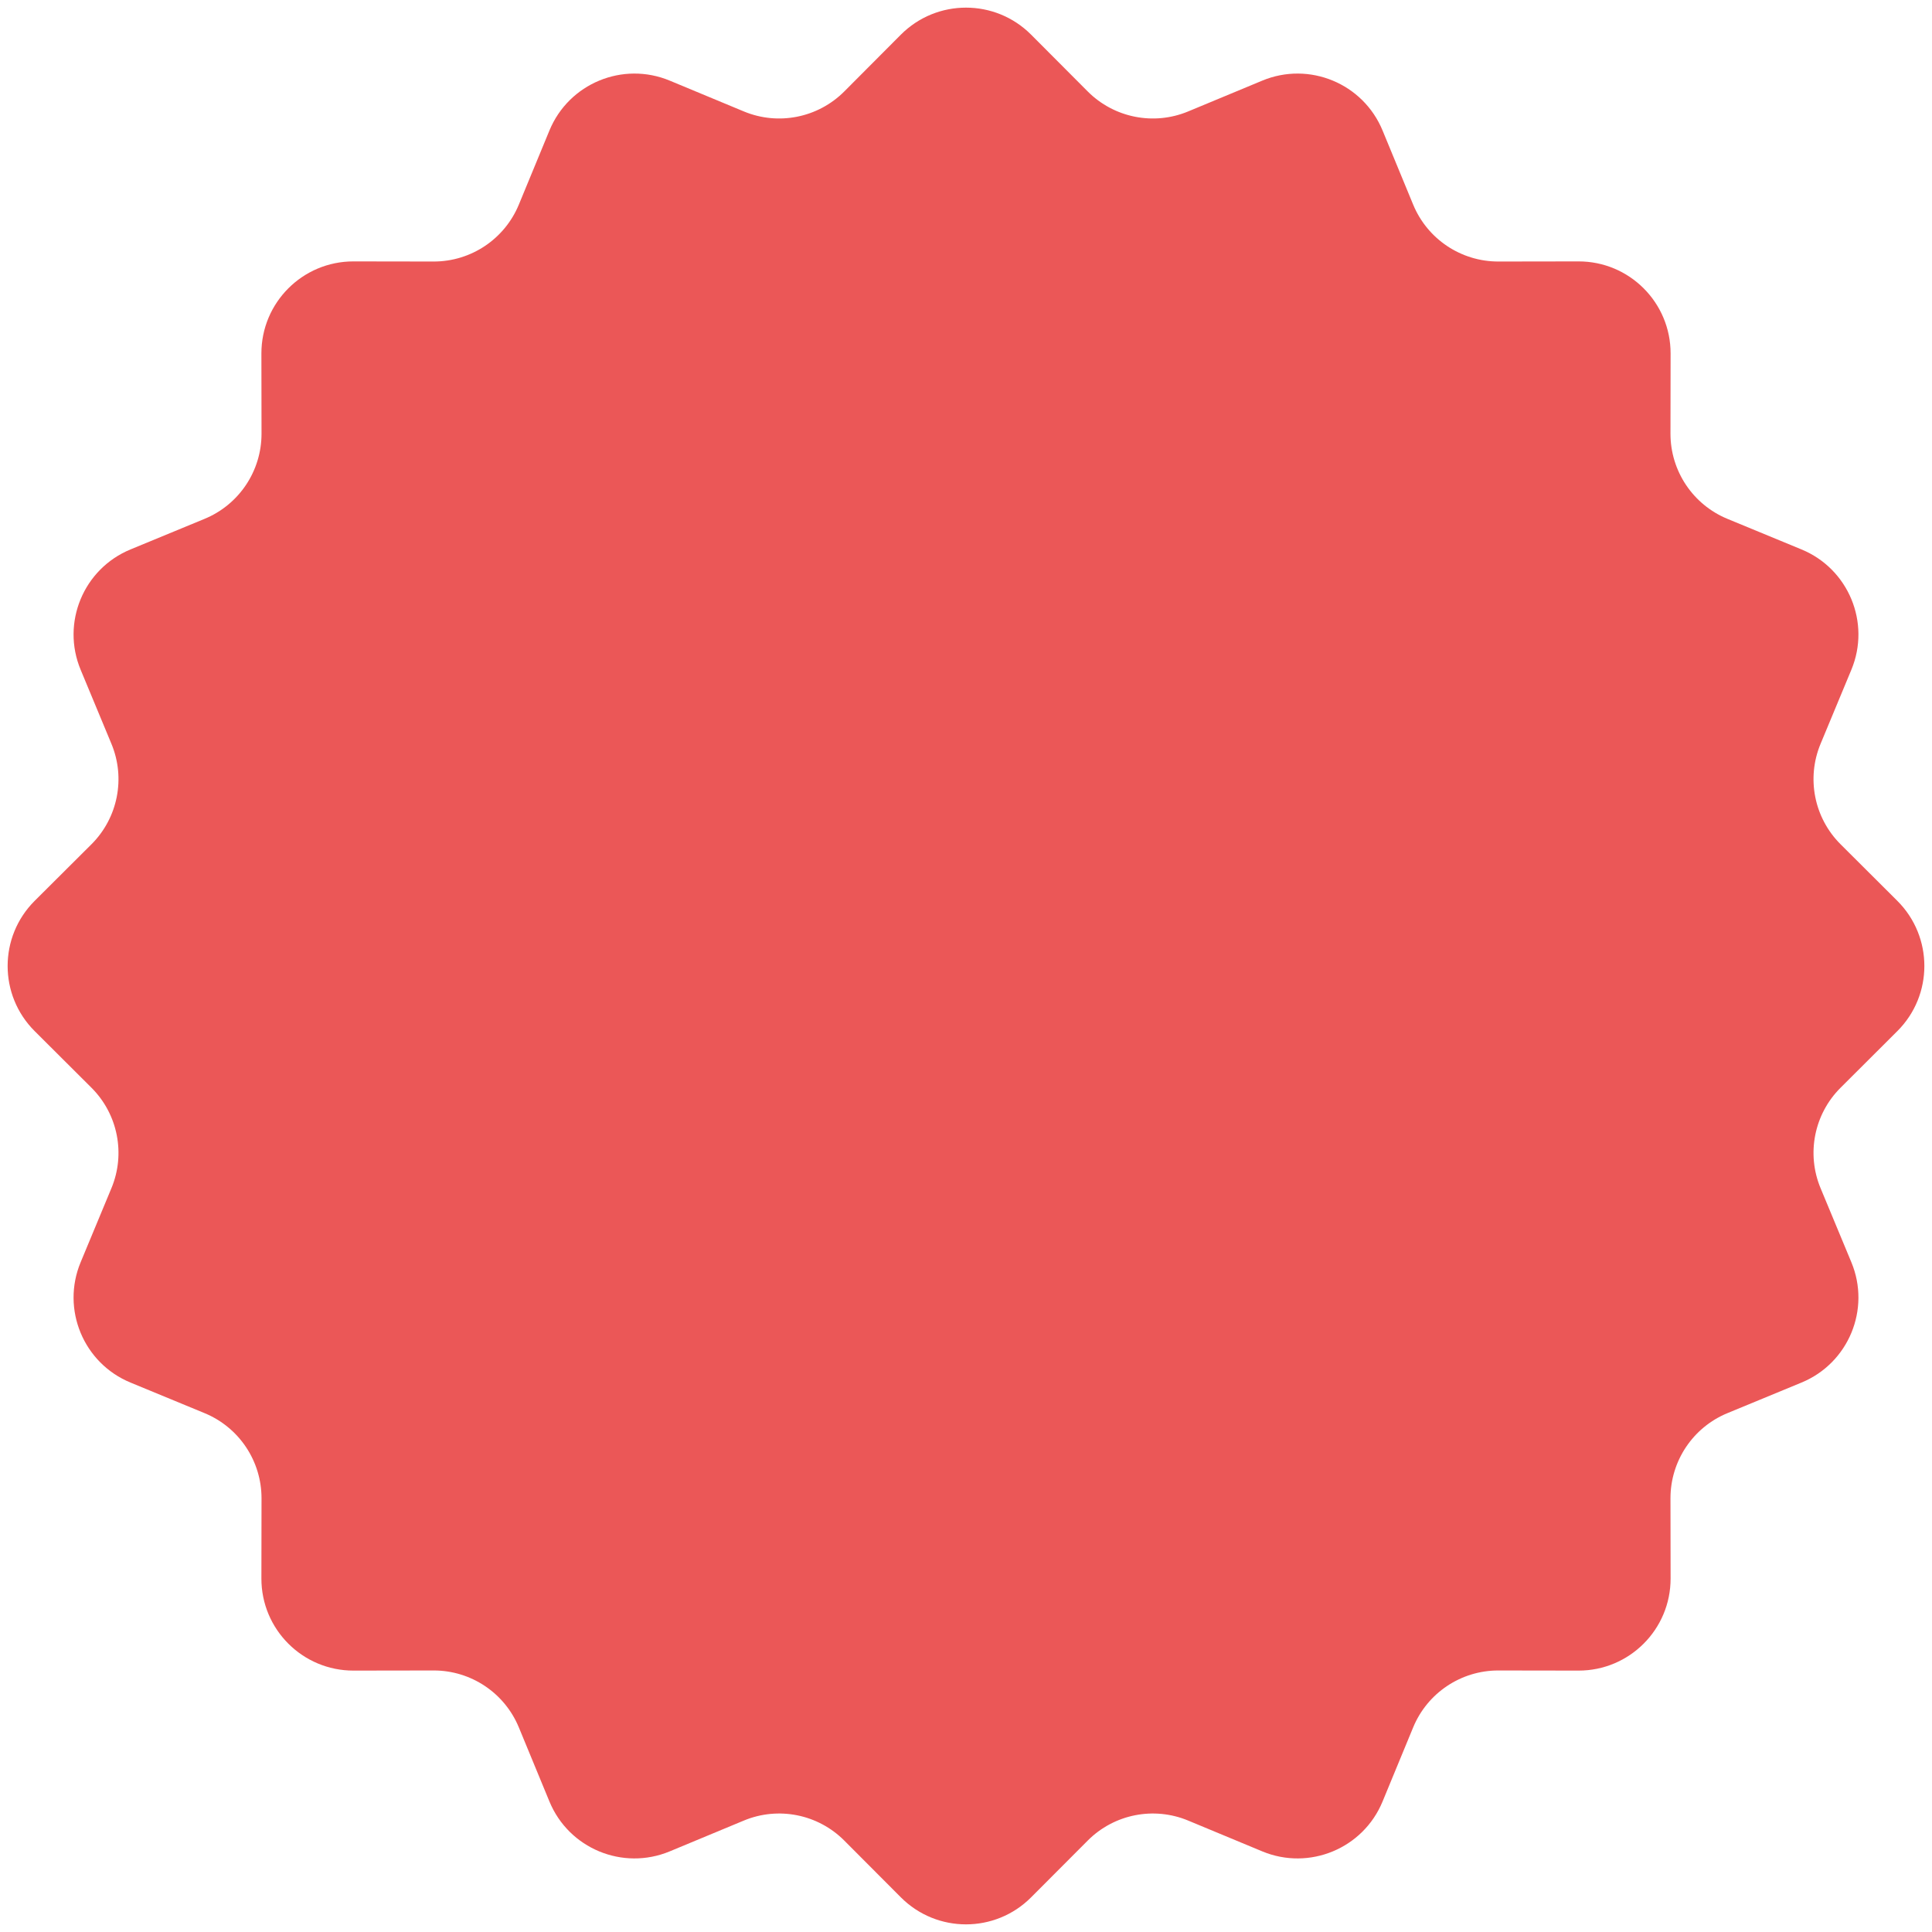 <svg width="63" height="63" viewBox="0 0 63 63" fill="none" xmlns="http://www.w3.org/2000/svg">
<path d="M29.375 1.131C30.548 -0.045 32.452 -0.045 33.624 1.131L35.469 2.982C36.328 3.843 37.623 4.101 38.746 3.633L41.159 2.63C42.692 1.992 44.451 2.721 45.084 4.256L46.081 6.671C46.545 7.796 47.642 8.529 48.859 8.528L51.472 8.524C53.132 8.521 54.479 9.868 54.476 11.528L54.472 14.141C54.471 15.358 55.204 16.455 56.329 16.919L58.744 17.916C60.279 18.549 61.008 20.308 60.37 21.841L59.367 24.254C58.899 25.377 59.157 26.672 60.019 27.531L61.869 29.375C63.045 30.548 63.045 32.452 61.869 33.624L60.019 35.469C59.157 36.328 58.899 37.623 59.367 38.746L60.37 41.159C61.008 42.692 60.279 44.451 58.744 45.084L56.329 46.081C55.204 46.545 54.471 47.642 54.472 48.859L54.476 51.472C54.479 53.132 53.132 54.479 51.472 54.476L48.859 54.472C47.642 54.471 46.545 55.204 46.081 56.329L45.084 58.744C44.452 60.279 42.692 61.008 41.159 60.37L38.746 59.367C37.623 58.899 36.328 59.157 35.469 60.019L33.624 61.869C32.452 63.045 30.548 63.045 29.375 61.869L27.531 60.019C26.672 59.157 25.377 58.899 24.254 59.367L21.841 60.37C20.308 61.008 18.549 60.279 17.916 58.744L16.919 56.329C16.455 55.204 15.358 54.471 14.141 54.472L11.528 54.476C9.868 54.479 8.521 53.132 8.524 51.472L8.528 48.859C8.529 47.642 7.796 46.545 6.671 46.081L4.256 45.084C2.721 44.452 1.992 42.692 2.63 41.159L3.633 38.746C4.101 37.623 3.843 36.328 2.982 35.469L1.131 33.624C-0.045 32.452 -0.045 30.548 1.131 29.375L2.982 27.531C3.843 26.672 4.101 25.377 3.633 24.254L2.63 21.841C1.992 20.308 2.721 18.549 4.256 17.916L6.671 16.919C7.796 16.455 8.529 15.358 8.528 14.141L8.524 11.528C8.521 9.868 9.868 8.521 11.528 8.524L14.141 8.528C15.358 8.529 16.455 7.796 16.919 6.671L17.916 4.256C18.549 2.721 20.308 1.992 21.841 2.63L24.254 3.633C25.377 4.101 26.672 3.843 27.531 2.982L29.375 1.131Z" fill="#EB5757"/>
</svg>

